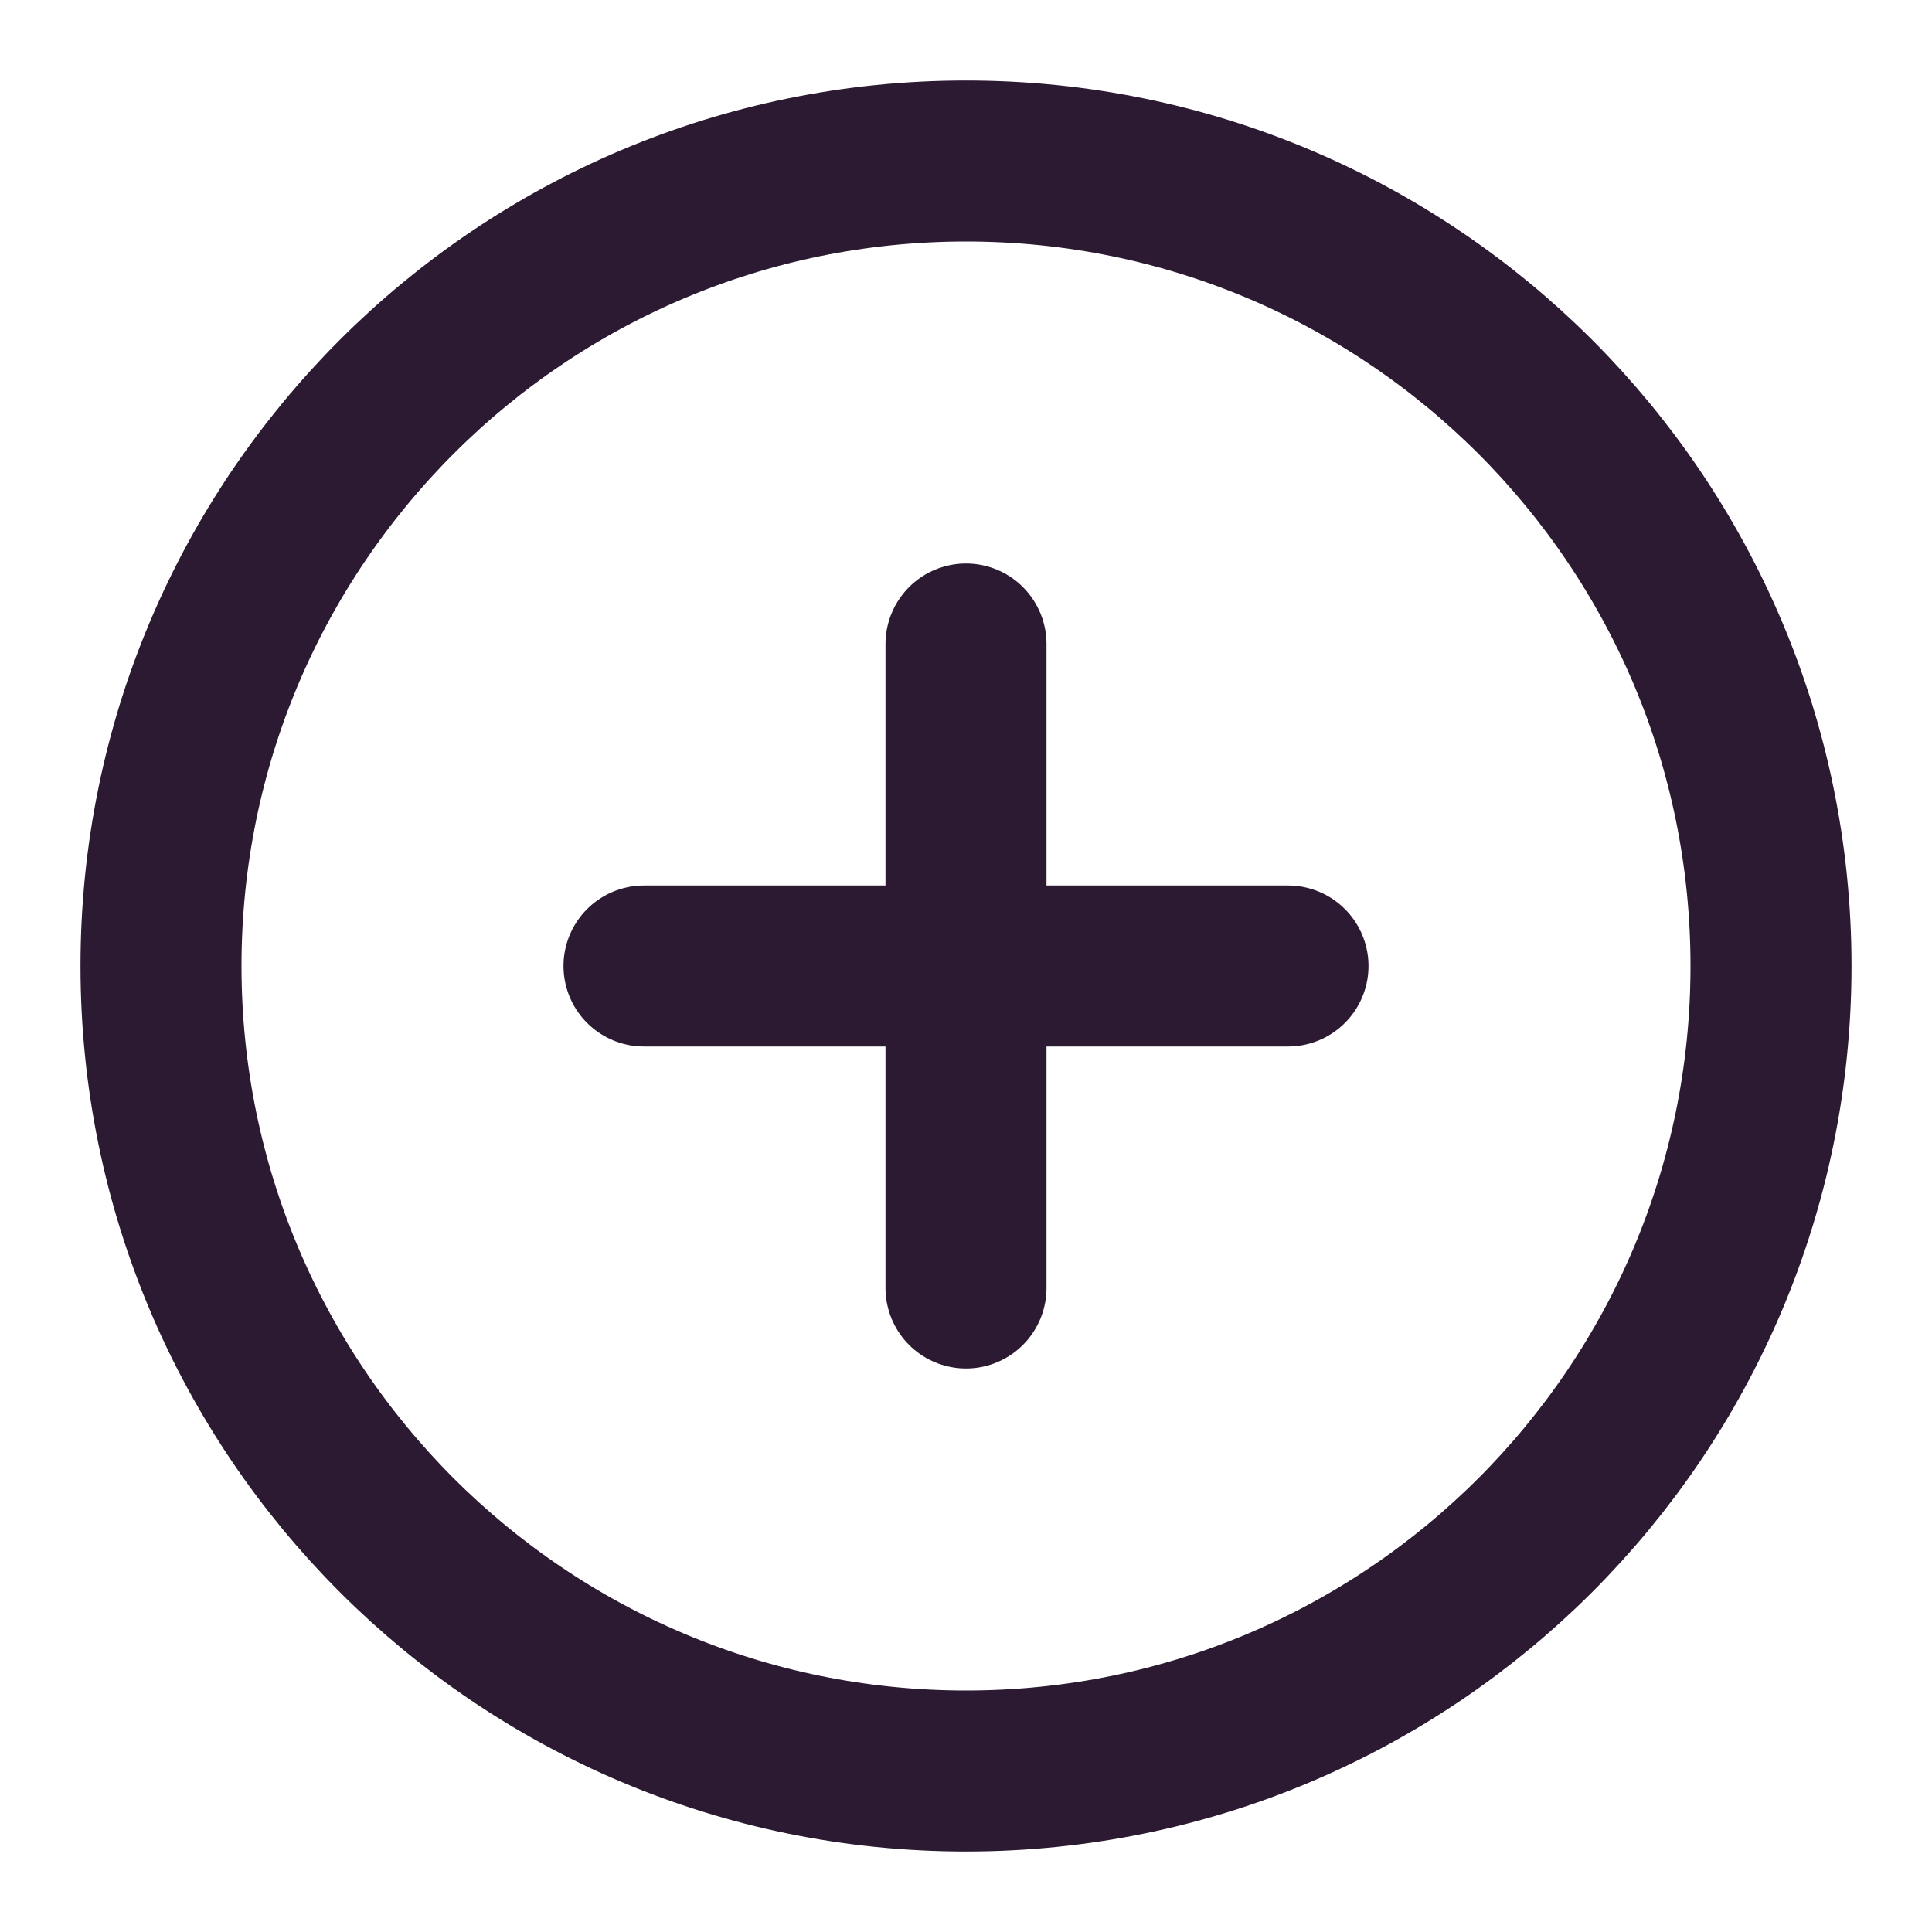 <svg width="24" height="24" viewBox="0 0 24 24" fill="none" xmlns="http://www.w3.org/2000/svg">
<path fill-rule="evenodd" clip-rule="evenodd" d="M12 22C17.523 22 22 17.523 22 12C22 6.477 17.523 2 12 2C6.477 2 2 6.477 2 12C2 17.523 6.477 22 12 22Z" stroke="#2C1A32" stroke-width="2" stroke-linecap="round" stroke-linejoin="round"/>
<path d="M12 8V16" stroke="#2C1A32" stroke-width="2" stroke-linecap="round" stroke-linejoin="round"/>
<path d="M8 12H16" stroke="#2C1A32" stroke-width="2" stroke-linecap="round" stroke-linejoin="round"/>
</svg>
